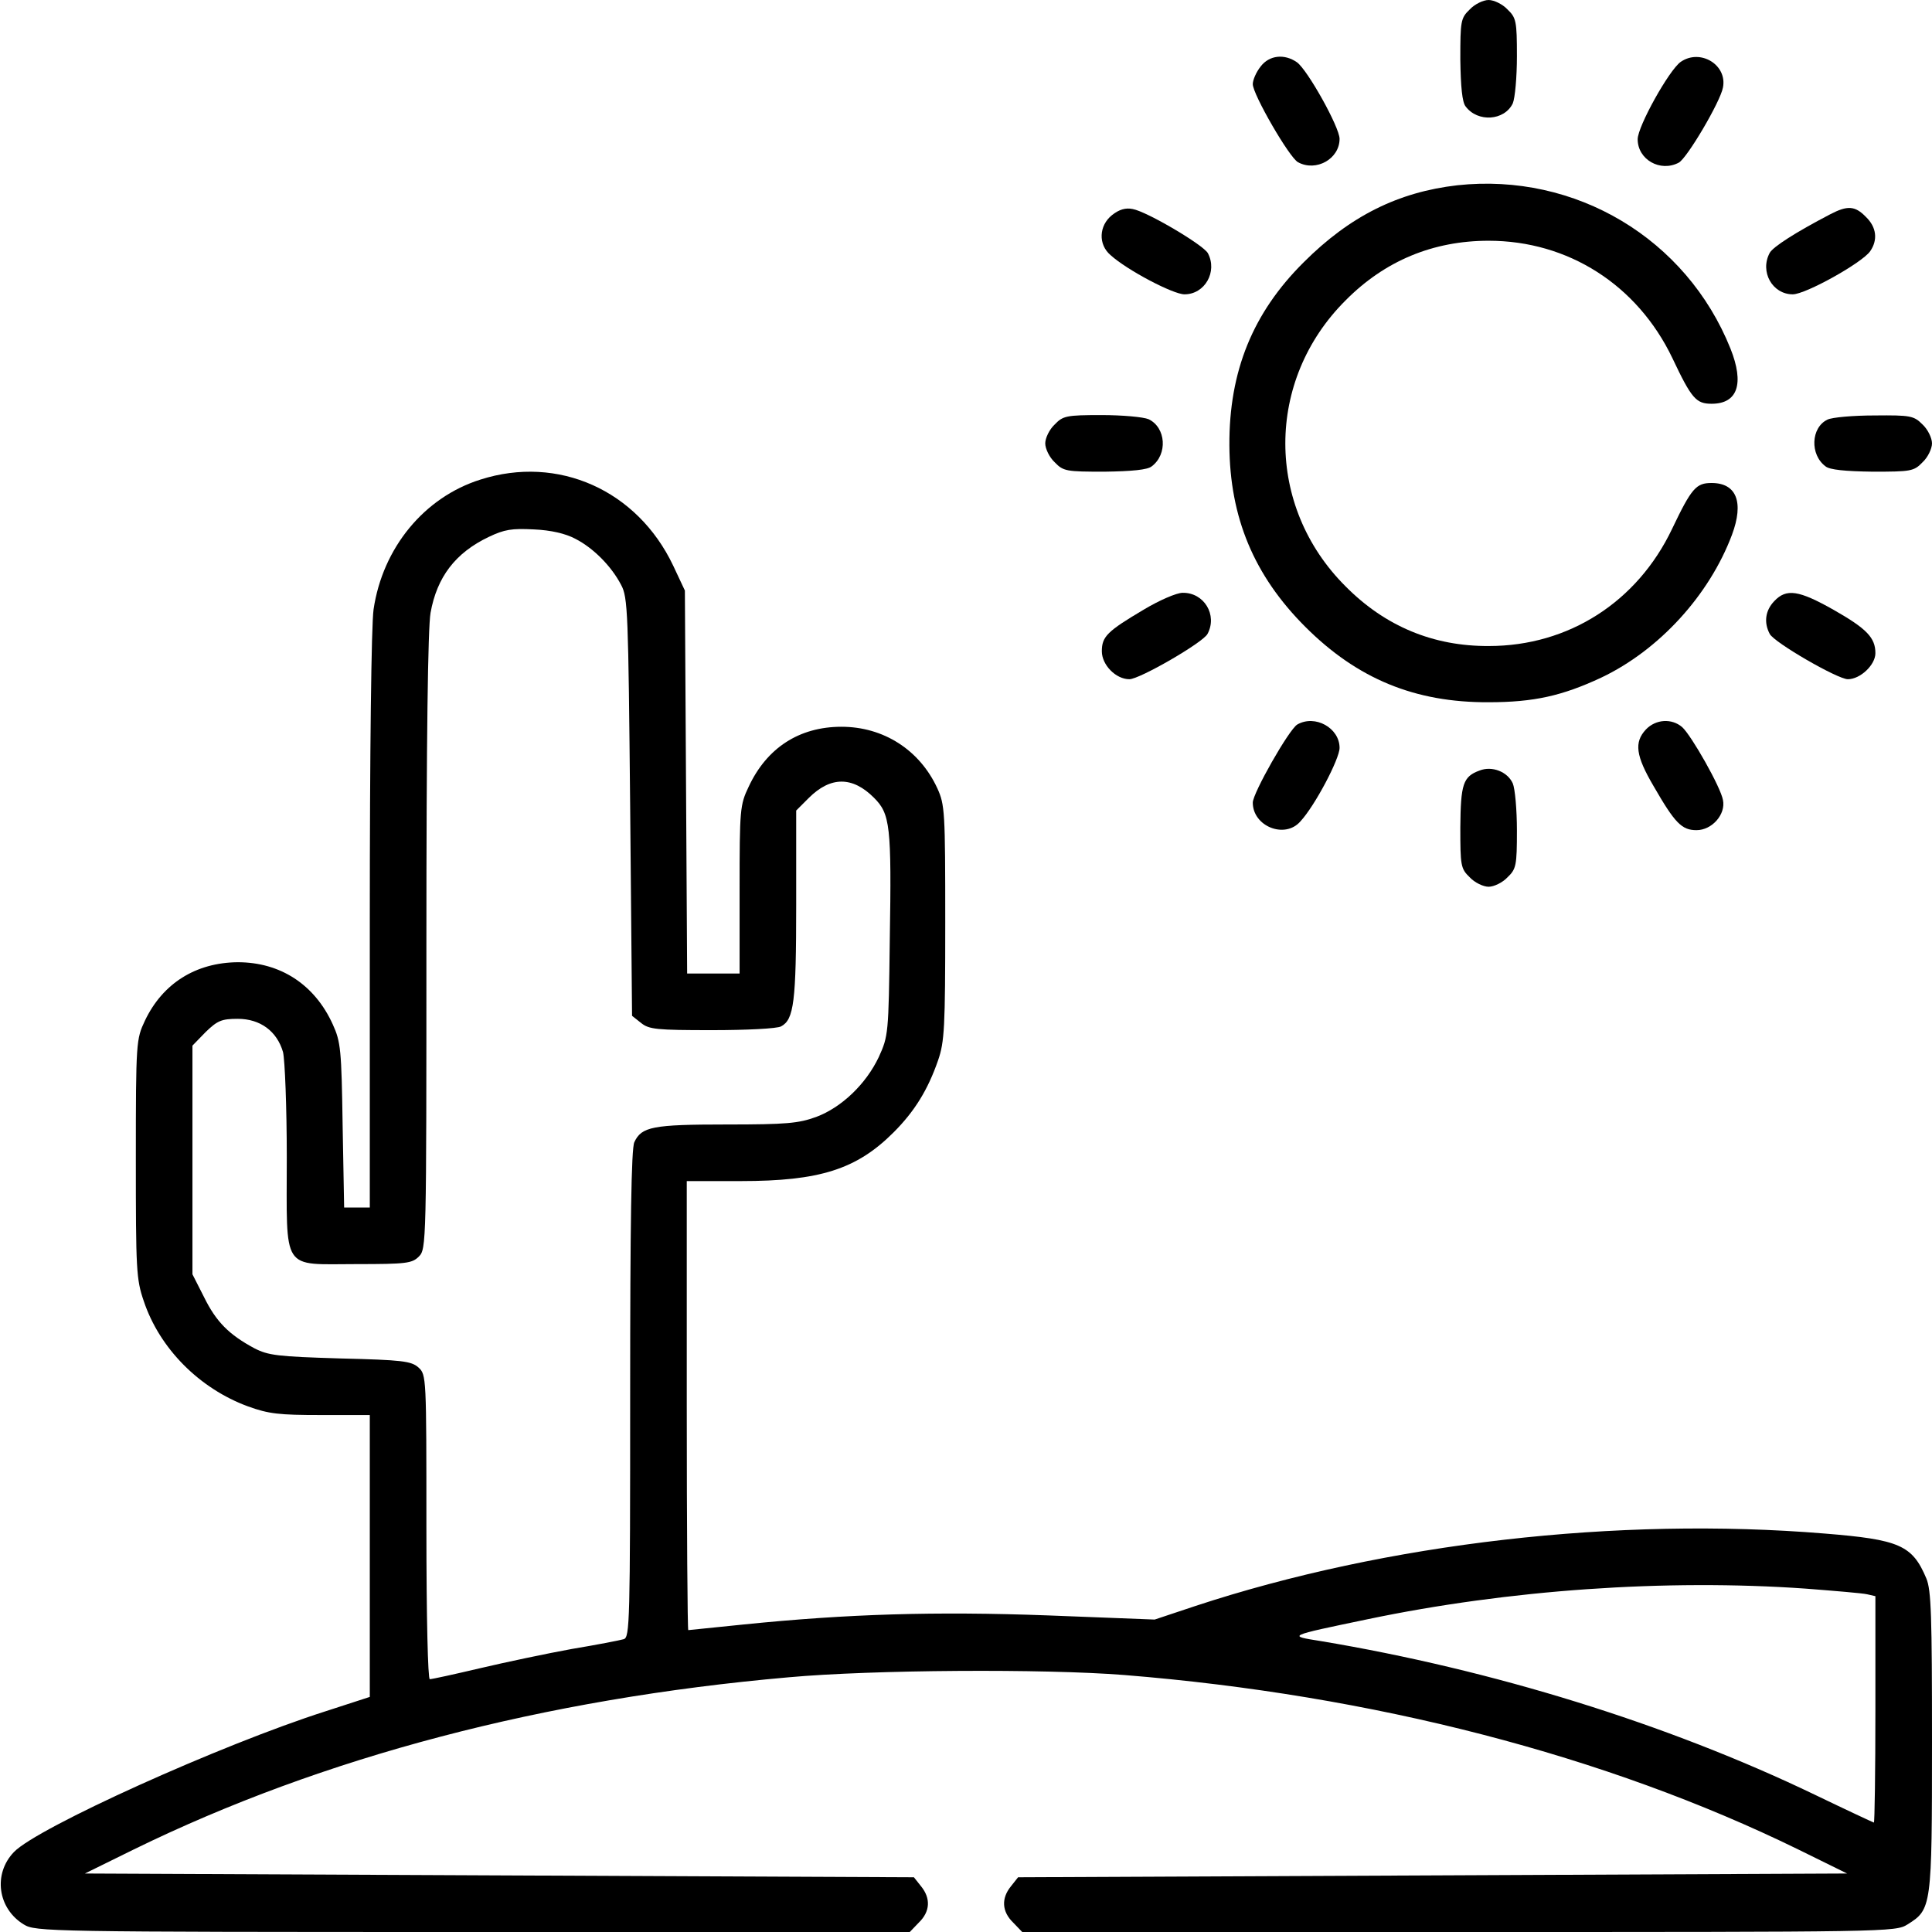<?xml version="1.0" standalone="no"?>
<!DOCTYPE svg PUBLIC "-//W3C//DTD SVG 20010904//EN"
 "http://www.w3.org/TR/2001/REC-SVG-20010904/DTD/svg10.dtd">
<svg version="1.0" xmlns="http://www.w3.org/2000/svg"
 width="512pt" height="512pt" viewBox="0 0 512 512"
 preserveAspectRatio="xMidYMid meet">

<g transform="translate(0,512) scale(0.1,-0.1)"
fill="#000000" stroke="none">
<path d="M3895 5095 c-24 -23 -25 -31 -25 -132 1 -73 5 -114 14 -125 32 -43
103 -38 125 8 6 14 11 70 11 125 0 93 -2 102 -25 124 -13 14 -36 25 -50 25
-14 0 -37 -11 -50 -25z"/>
<path d="M3341 4944 c-12 -15 -21 -36 -21 -47 0 -27 97 -195 120 -207 48 -26
110 9 110 62 0 31 -85 183 -113 203 -33 23 -73 19 -96 -11z"/>
<path d="M4454 4956 c-31 -22 -114 -171 -114 -205 0 -54 60 -88 109 -62 22 12
110 161 117 199 12 60 -60 104 -112 68z"/>
<path d="M3862 4629 c-157 -18 -285 -82 -407 -204 -135 -134 -198 -289 -197
-485 1 -191 65 -345 201 -481 138 -138 291 -201 486 -200 120 0 195 17 298 65
154 73 287 219 347 379 32 86 12 137 -54 137 -41 0 -53 -13 -105 -122 -92
-193 -274 -310 -485 -310 -147 -1 -275 52 -380 158 -213 212 -213 546 0 758
104 105 232 158 379 158 211 0 394 -117 487 -311 51 -108 63 -121 104 -121 69
0 87 53 50 146 -117 292 -411 467 -724 433z"/>
<path d="M2947 4550 c-35 -28 -37 -78 -4 -106 44 -40 166 -104 196 -104 54 0
88 60 62 109 -12 22 -161 110 -199 117 -19 4 -36 -1 -55 -16z"/>
<path d="M4850 4552 c-92 -48 -151 -86 -160 -102 -27 -50 7 -110 61 -110 34 0
183 83 205 114 21 30 17 64 -11 91 -29 30 -49 31 -95 7z"/>
<path d="M2795 3995 c-14 -13 -25 -36 -25 -50 0 -14 11 -37 25 -50 23 -24 31
-25 132 -25 73 1 114 5 125 14 43 32 38 103 -8 125 -14 6 -70 11 -125 11 -93
0 -102 -2 -124 -25z"/>
<path d="M4843 4008 c-44 -21 -47 -93 -5 -124 11 -9 52 -13 125 -14 101 0 109
1 132 25 14 13 25 36 25 50 0 14 -11 37 -25 50 -23 23 -31 25 -127 24 -57 0
-113 -5 -125 -11z"/>
<path d="M1273 3849 c-149 -47 -259 -181 -283 -344 -6 -42 -10 -373 -10 -827
l0 -758 -34 0 -34 0 -4 218 c-3 200 -5 221 -26 267 -48 106 -139 165 -252 165
-111 -1 -199 -56 -246 -155 -23 -49 -24 -55 -24 -366 0 -294 1 -319 21 -377
42 -126 148 -232 276 -279 55 -20 83 -23 193 -23 l130 0 0 -374 0 -373 -117
-38 c-276 -88 -765 -309 -826 -373 -56 -58 -43 -150 26 -192 31 -19 59 -20
1190 -20 l1158 0 24 25 c30 29 32 64 6 96 l-19 24 -1099 5 -1098 5 130 64
c501 245 1086 399 1735 456 220 20 676 23 890 6 657 -53 1276 -213 1785 -462
l130 -64 -1098 -5 -1099 -5 -19 -24 c-26 -32 -24 -67 6 -96 l24 -25 1157 0
c1142 0 1157 0 1189 20 64 40 65 45 65 484 0 334 -2 402 -15 433 -37 88 -71
103 -270 119 -548 45 -1160 -25 -1667 -192 l-108 -36 -283 11 c-299 11 -530 4
-806 -24 -79 -8 -145 -15 -147 -15 -2 0 -4 268 -4 595 l0 595 143 0 c209 0
307 31 405 129 56 56 91 113 118 191 17 49 19 87 19 365 0 295 -1 312 -21 356
-47 102 -143 163 -254 163 -112 0 -198 -56 -246 -159 -23 -48 -24 -60 -24
-272 l0 -223 -70 0 -69 0 -3 508 -3 507 -31 66 c-95 200 -305 294 -511 228z
m252 -157 c47 -24 95 -72 121 -122 18 -33 19 -73 24 -588 l5 -554 24 -19 c21
-17 41 -19 188 -19 90 0 173 4 183 10 34 18 40 65 40 322 l0 250 33 33 c58 58
116 58 173 1 43 -43 47 -73 42 -378 -3 -248 -4 -254 -29 -309 -34 -72 -99
-134 -166 -159 -47 -17 -78 -20 -238 -20 -196 0 -225 -6 -244 -47 -8 -17 -11
-217 -11 -668 0 -604 -1 -644 -17 -649 -10 -3 -72 -15 -138 -26 -66 -12 -175
-35 -243 -51 -68 -16 -127 -29 -133 -29 -5 0 -9 159 -9 403 0 398 0 404 -21
423 -19 17 -43 20 -208 24 -166 5 -190 8 -227 27 -67 36 -101 70 -133 135
l-31 61 0 303 0 303 35 36 c31 30 42 35 85 35 60 0 104 -33 120 -88 5 -21 10
-145 10 -279 0 -307 -16 -283 185 -283 132 0 147 2 165 20 20 20 20 33 20 833
0 542 4 833 11 873 17 95 66 159 154 201 42 20 61 23 120 20 45 -2 84 -11 110
-25z m3260 -2782 c77 -6 150 -12 163 -15 l22 -5 0 -300 c0 -165 -2 -300 -4
-300 -1 0 -72 33 -157 74 -391 188 -854 331 -1309 407 -88 14 -91 13 125 58
373 78 790 107 1160 81z"/>
<path d="M3032 3505 c-98 -58 -112 -72 -112 -111 0 -36 37 -74 73 -74 27 0
195 97 207 120 27 50 -9 110 -66 109 -16 0 -62 -20 -102 -44z"/>
<path d="M4702 3527 c-24 -25 -28 -57 -12 -87 12 -23 180 -120 207 -120 33 0
73 38 73 69 0 41 -23 65 -111 115 -92 52 -125 57 -157 23z"/>
<path d="M3438 3200 c-22 -13 -118 -182 -118 -207 0 -63 85 -97 126 -50 39 42
104 166 104 195 0 53 -65 89 -112 62z"/>
<path d="M4362 3187 c-32 -34 -27 -70 20 -150 57 -99 75 -117 114 -117 41 0
78 42 70 80 -6 34 -83 170 -108 193 -28 24 -70 21 -96 -6z"/>
<path d="M3921 3078 c-44 -16 -50 -36 -51 -151 0 -101 1 -109 25 -132 13 -14
36 -25 50 -25 14 0 37 11 50 25 23 22 25 31 25 124 0 55 -5 111 -11 125 -14
31 -55 47 -88 34z"/>
</g>
</svg>
